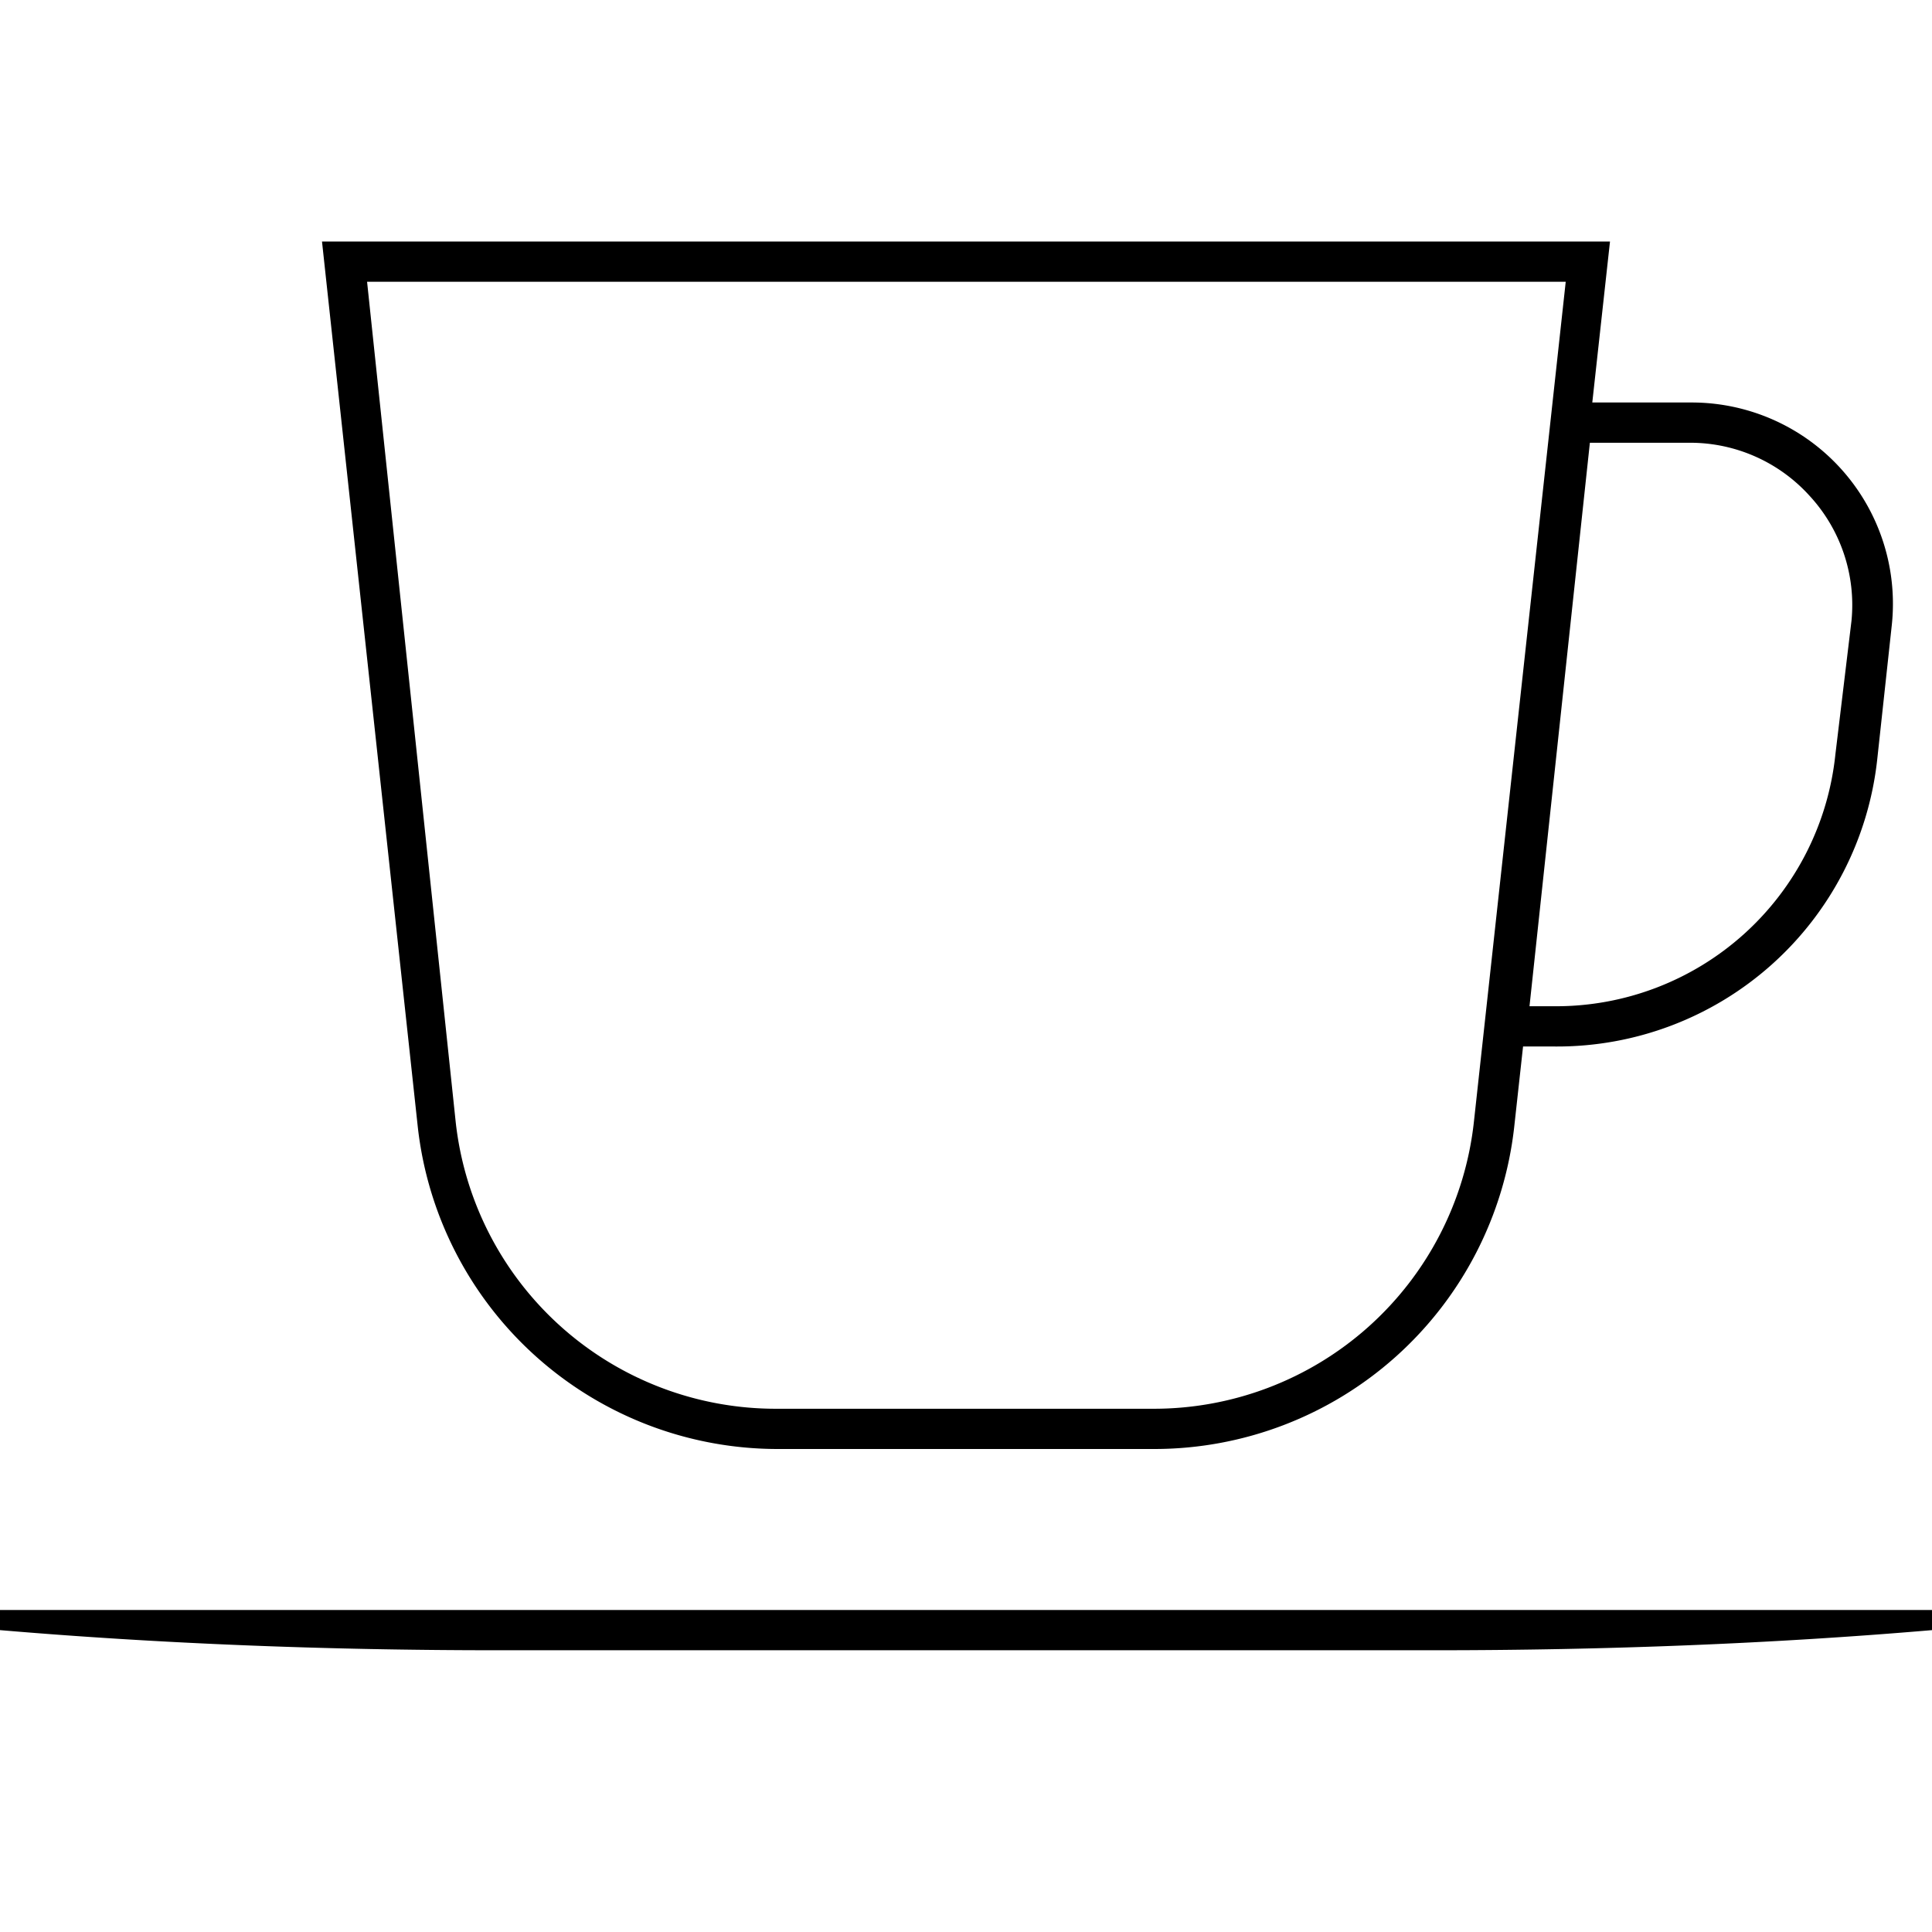 <svg id="Layer_1" data-name="Layer 1" xmlns="http://www.w3.org/2000/svg" viewBox="0 0 24 24"><title>iconoteka_cup__coffee_tea_cafe__caffee__teahouse_l_s</title><path d="M0,20v.25c2,.17,4.07.25,6.16.25H17.84c2.09,0,4.17-.08,6.16-.25V20Zm9.66-2h4.68a4.5,4.5,0,0,0,4.47-4l.11-1h.4a4,4,0,0,0,4-3.57l.18-1.66A2.5,2.5,0,0,0,21,5H19.78L20,3H4L5.19,14A4.5,4.5,0,0,0,9.66,18ZM21,5.5a2,2,0,0,1,1.48.66A2,2,0,0,1,23,7.71L22.8,9.37a3.49,3.49,0,0,1-3.48,3.13H19l.75-7Zm-1.55-2L18.31,13.93a4,4,0,0,1-4,3.57H9.66a4,4,0,0,1-4-3.57L4.56,3.5Z"/></svg>